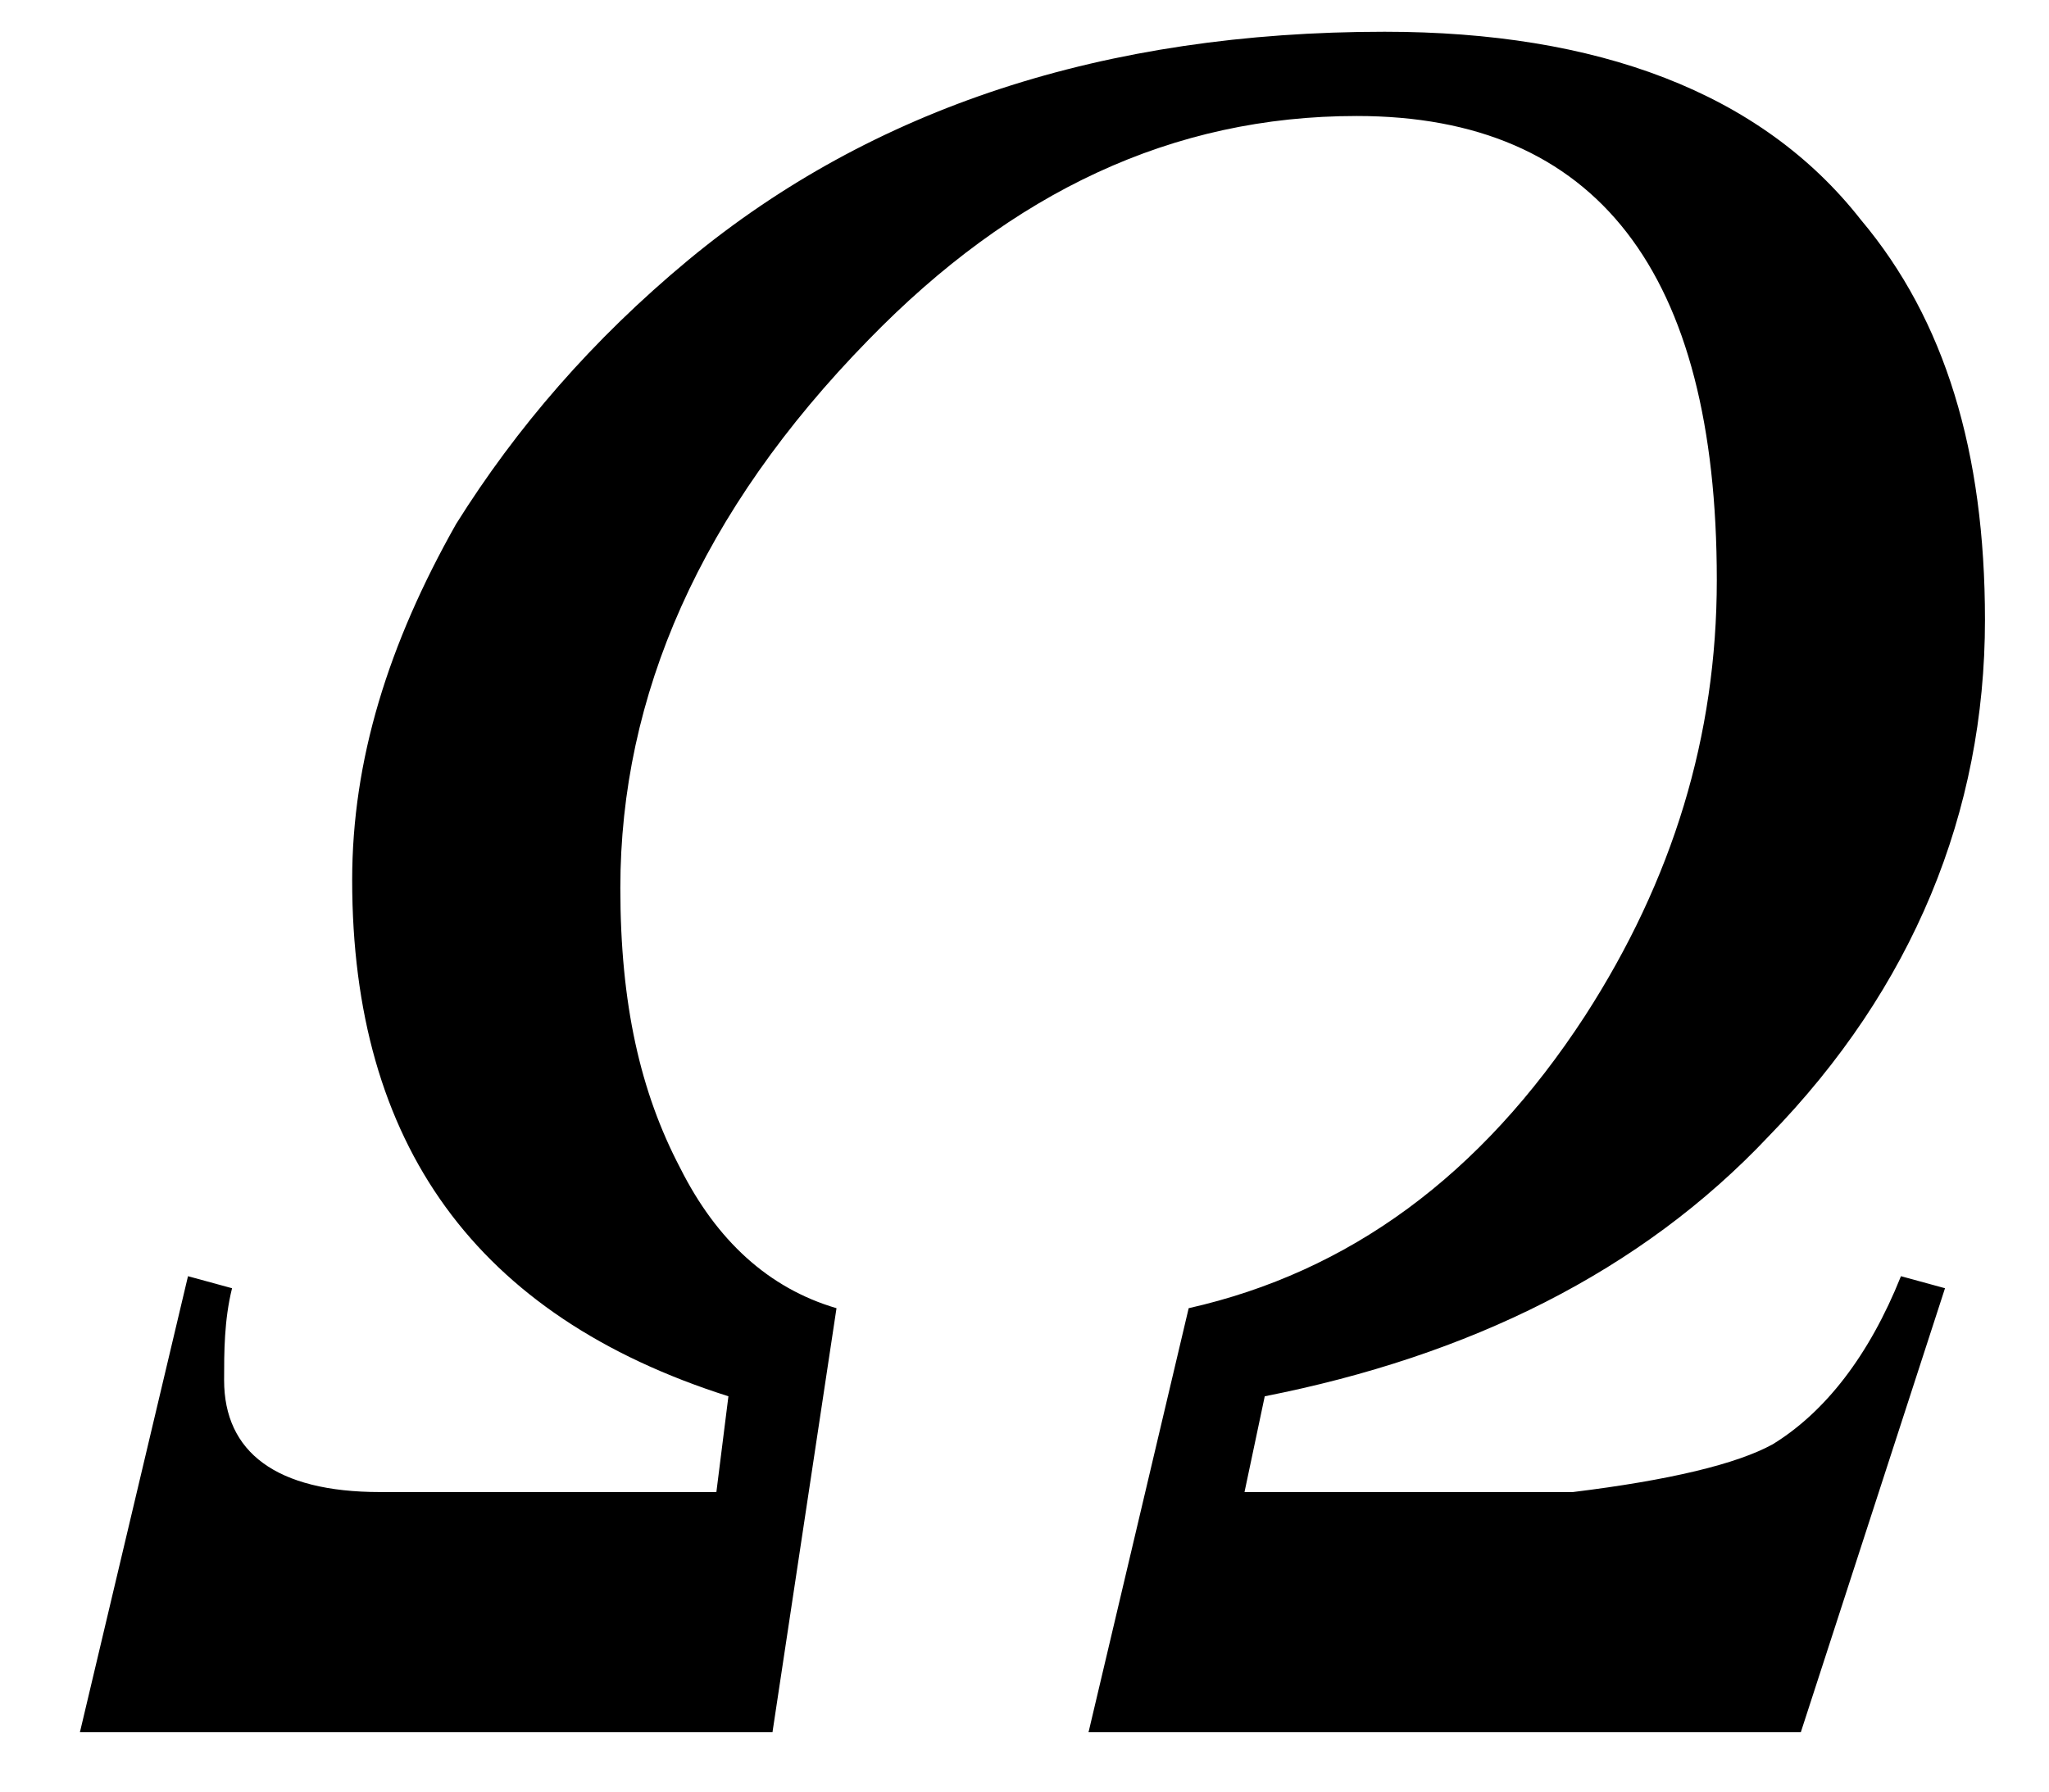 <?xml version="1.0" encoding="UTF-8"?>
<svg xmlns="http://www.w3.org/2000/svg" xmlns:xlink="http://www.w3.org/1999/xlink" width="8pt" height="7pt" viewBox="0 0 8 7" version="1.1">
<defs>
<g>
<symbol overflow="visible" id="glyph0-0">
<path style="stroke:none;" d=""/>
</symbol>
<symbol overflow="visible" id="glyph0-1">
<path style="stroke:none;" d="M 2.797 -0.938 L 1.484 -0.938 C 1.078 -0.938 0.875 -1.094 0.875 -1.375 C 0.875 -1.484 0.875 -1.609 0.906 -1.734 L 0.734 -1.781 L 0.312 0 L 3.016 0 L 3.266 -1.656 C 3 -1.734 2.797 -1.922 2.656 -2.203 C 2.5 -2.5 2.422 -2.844 2.422 -3.297 C 2.422 -4.047 2.734 -4.766 3.391 -5.438 C 3.953 -6.016 4.578 -6.312 5.297 -6.312 C 6.234 -6.312 6.703 -5.703 6.703 -4.5 C 6.703 -3.891 6.531 -3.328 6.188 -2.797 C 5.781 -2.172 5.266 -1.797 4.641 -1.656 L 4.25 0 L 7.031 0 L 7.594 -1.734 L 7.422 -1.781 C 7.297 -1.469 7.125 -1.25 6.922 -1.125 C 6.781 -1.047 6.516 -0.984 6.141 -0.938 L 4.859 -0.938 L 4.938 -1.312 C 5.734 -1.469 6.406 -1.797 6.906 -2.328 C 7.469 -2.906 7.75 -3.594 7.75 -4.344 C 7.75 -5 7.594 -5.516 7.266 -5.906 C 6.875 -6.406 6.234 -6.641 5.406 -6.641 C 4.312 -6.641 3.406 -6.344 2.688 -5.75 C 2.312 -5.438 2.016 -5.094 1.781 -4.719 C 1.516 -4.25 1.375 -3.797 1.375 -3.328 C 1.375 -2.297 1.859 -1.625 2.844 -1.312 Z M 2.797 -0.938 "/>
</symbol>
</g>
</defs>
<g id="surface1">
<g style="fill:rgb(0%,0%,0%);fill-opacity:1;">
  <use xlink:href="#glyph0-1" x="0" y="6.765"/>
</g>
</g>
</svg>
